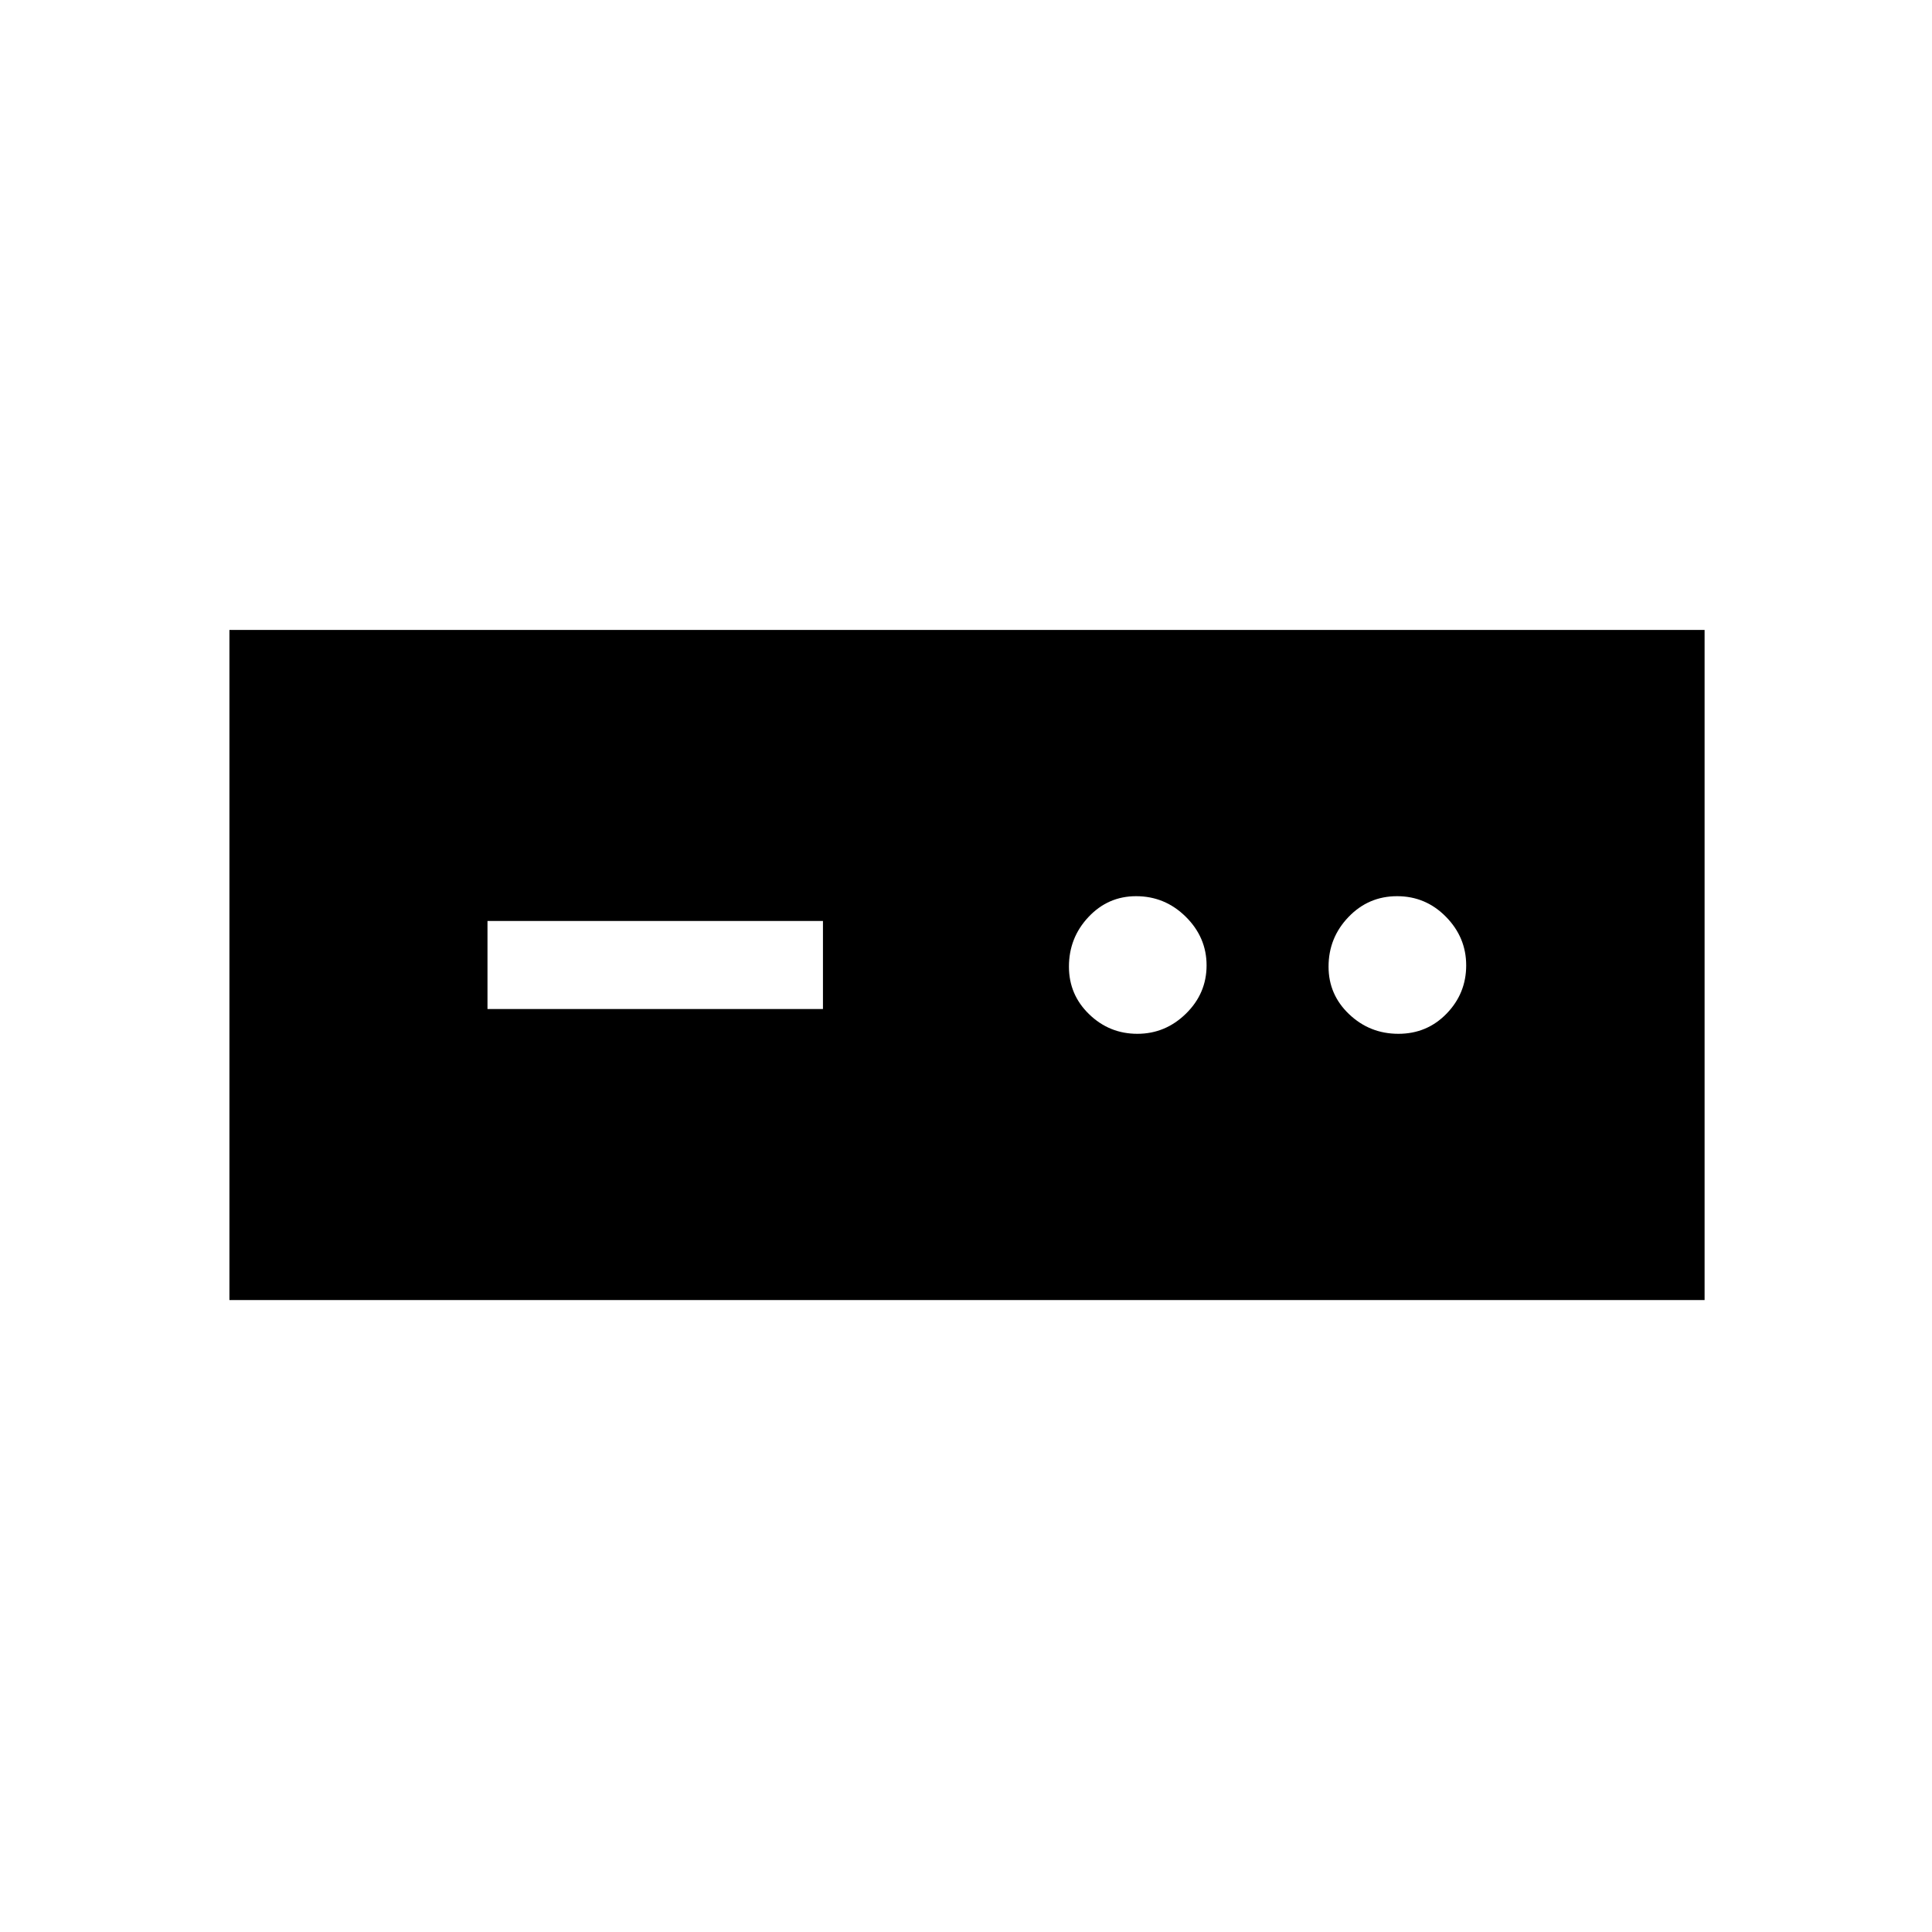 <svg xmlns="http://www.w3.org/2000/svg" height="48" viewBox="0 -960 960 960" width="48"><path d="M114-314v-333h733v333H114Zm128.23-144.62h166.69v-43.76H242.23v43.76Zm322.92 12.31q13.93 0 24.16-10.03 10.23-10.04 10.23-23.97 0-13.92-10.33-24.15-10.33-10.23-24.69-10.23-13.93 0-23.65 10.33-9.72 10.33-9.72 24.68 0 13.94 10.04 23.65 10.04 9.72 23.96 9.72Zm129.7 0q14.23 0 23.96-10.03 9.73-10.04 9.73-23.97 0-13.92-10.06-24.15-10.05-10.23-24.27-10.23-14.23 0-24.14 10.33-9.92 10.33-9.92 24.68 0 13.94 10.24 23.65 10.24 9.72 24.46 9.72Z"/></svg>
